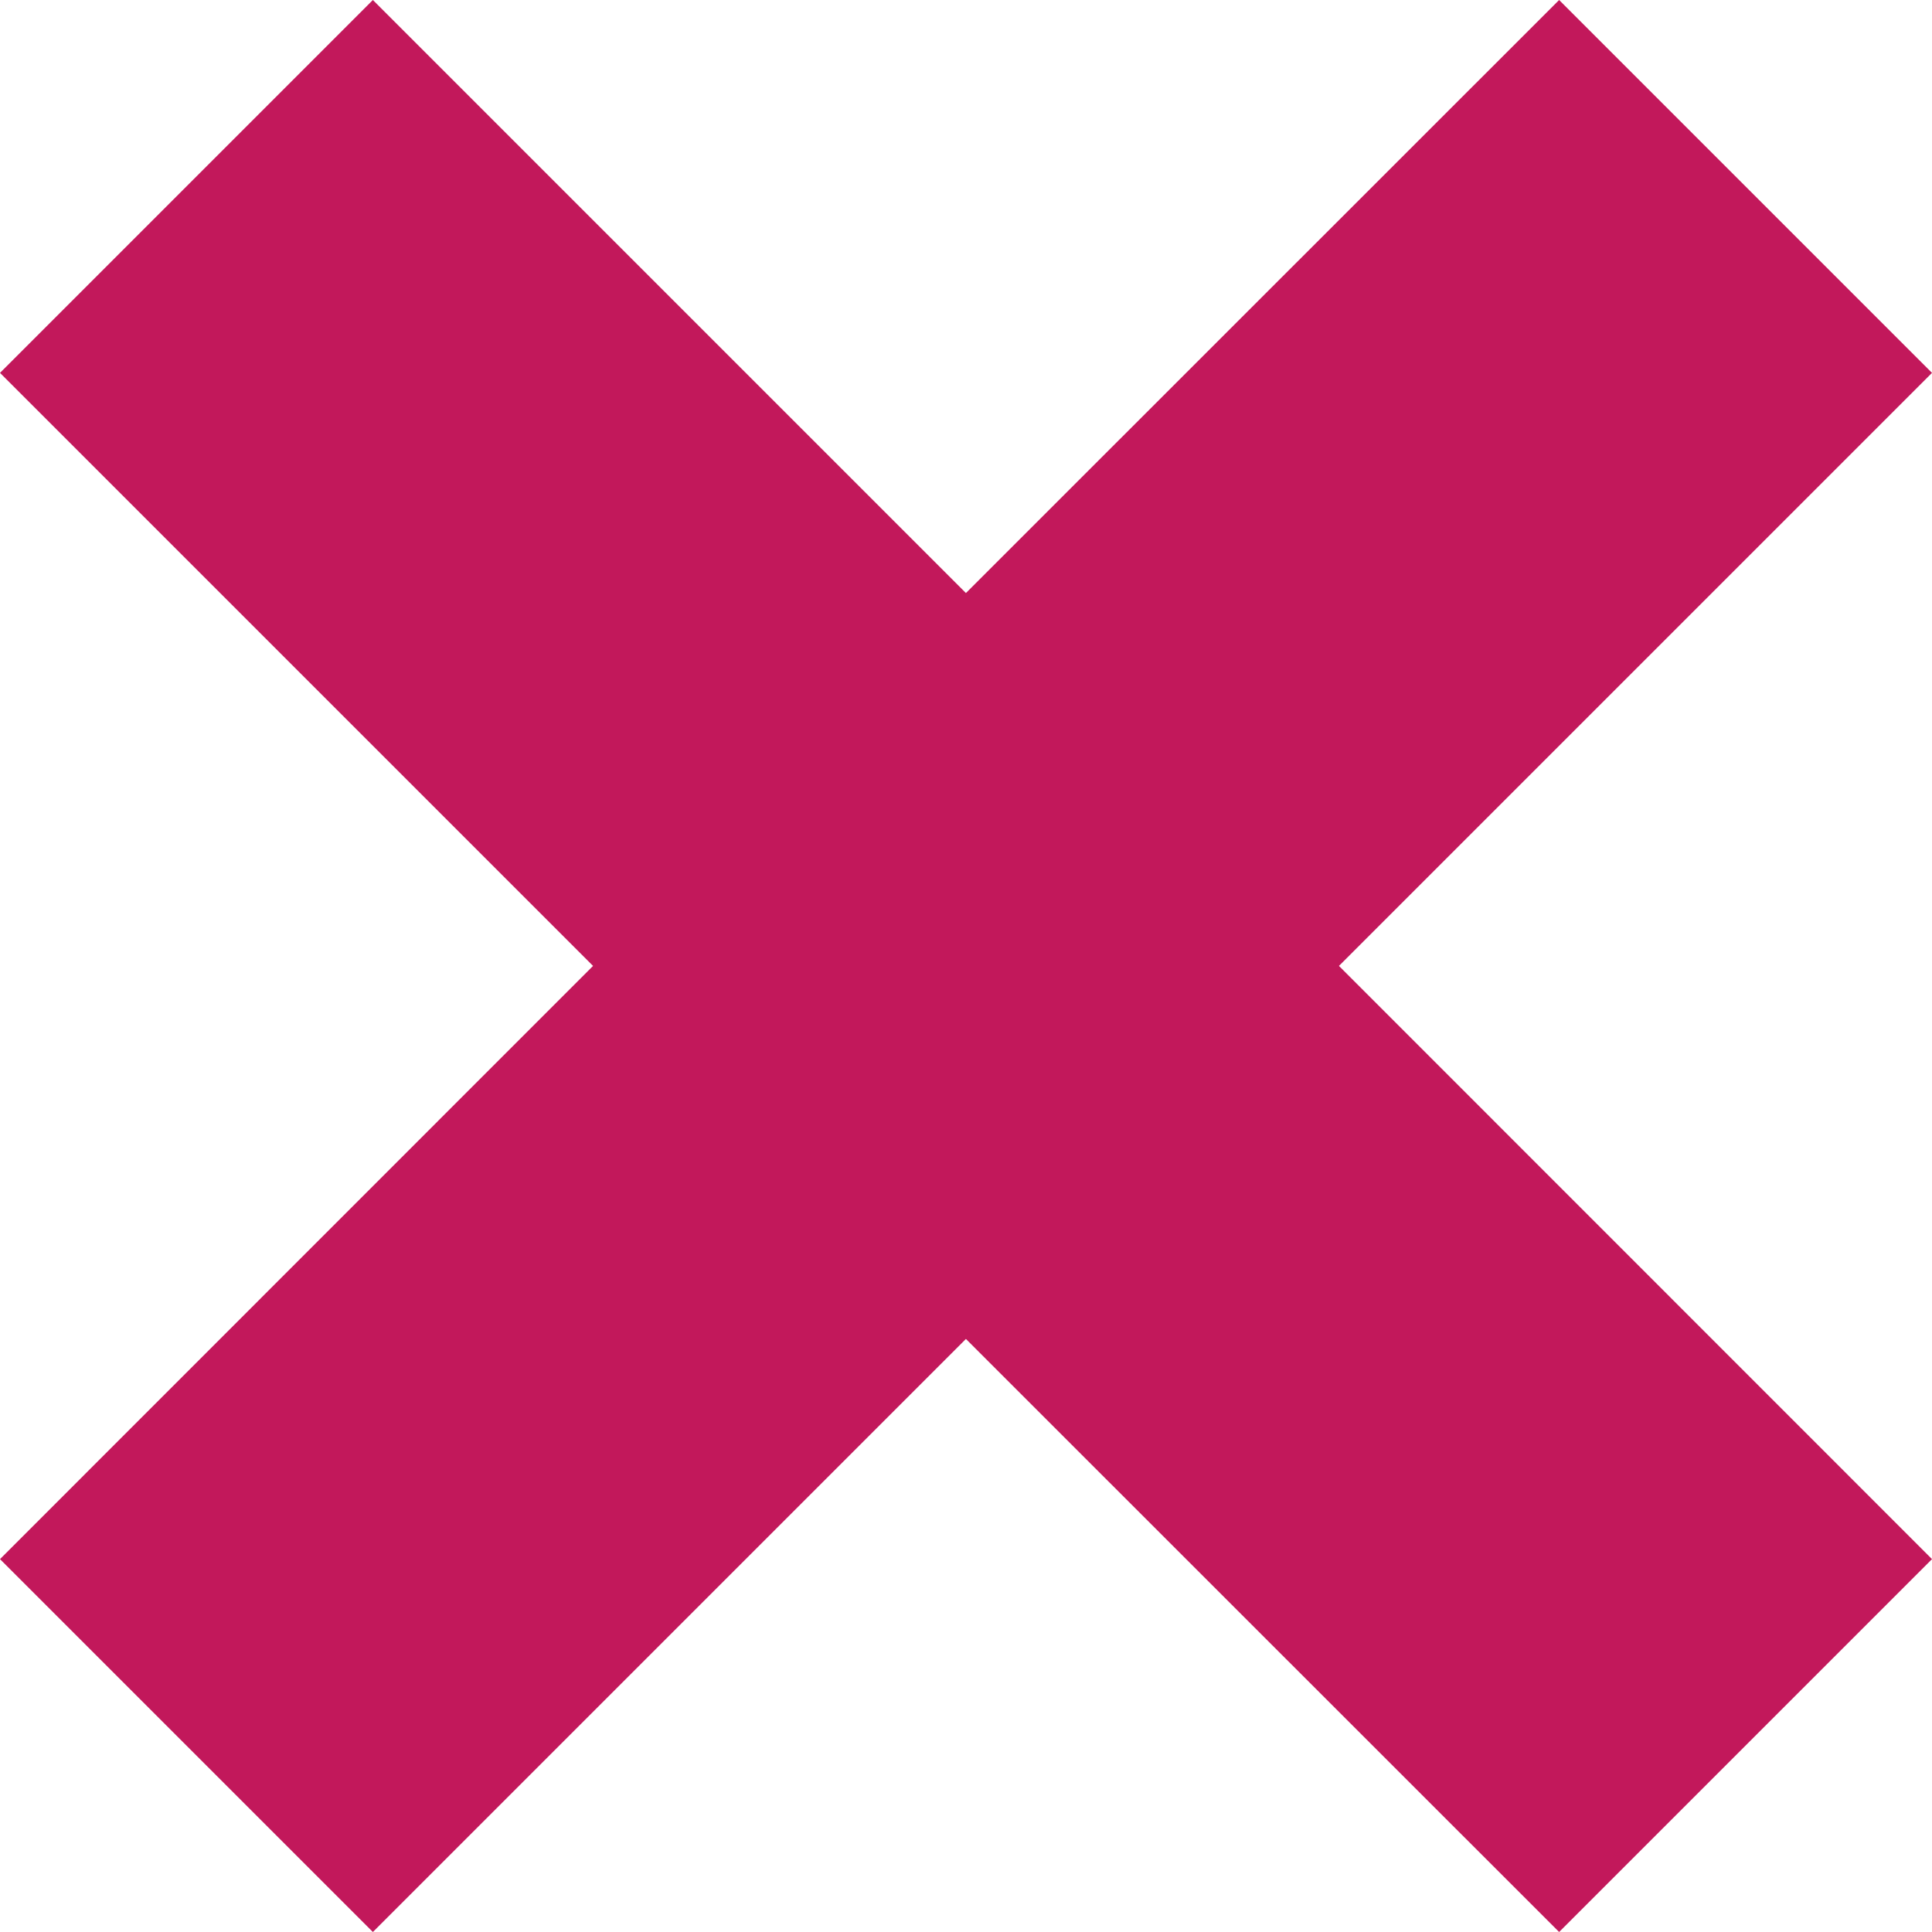 <svg xmlns="http://www.w3.org/2000/svg" xmlns:xlink="http://www.w3.org/1999/xlink" viewBox="0 0 111.71 111.71"><polygon points="0 90.15 21.56 111.71 55.85 77.42 90.15 111.71 111.71 90.15 77.42 55.85 111.71 21.56 90.15 0 55.85 34.29 21.56 0 0 21.56 34.29 55.85 0 90.15 0 90.15" fill-rule="evenodd" fill="#c2185b"/></svg>